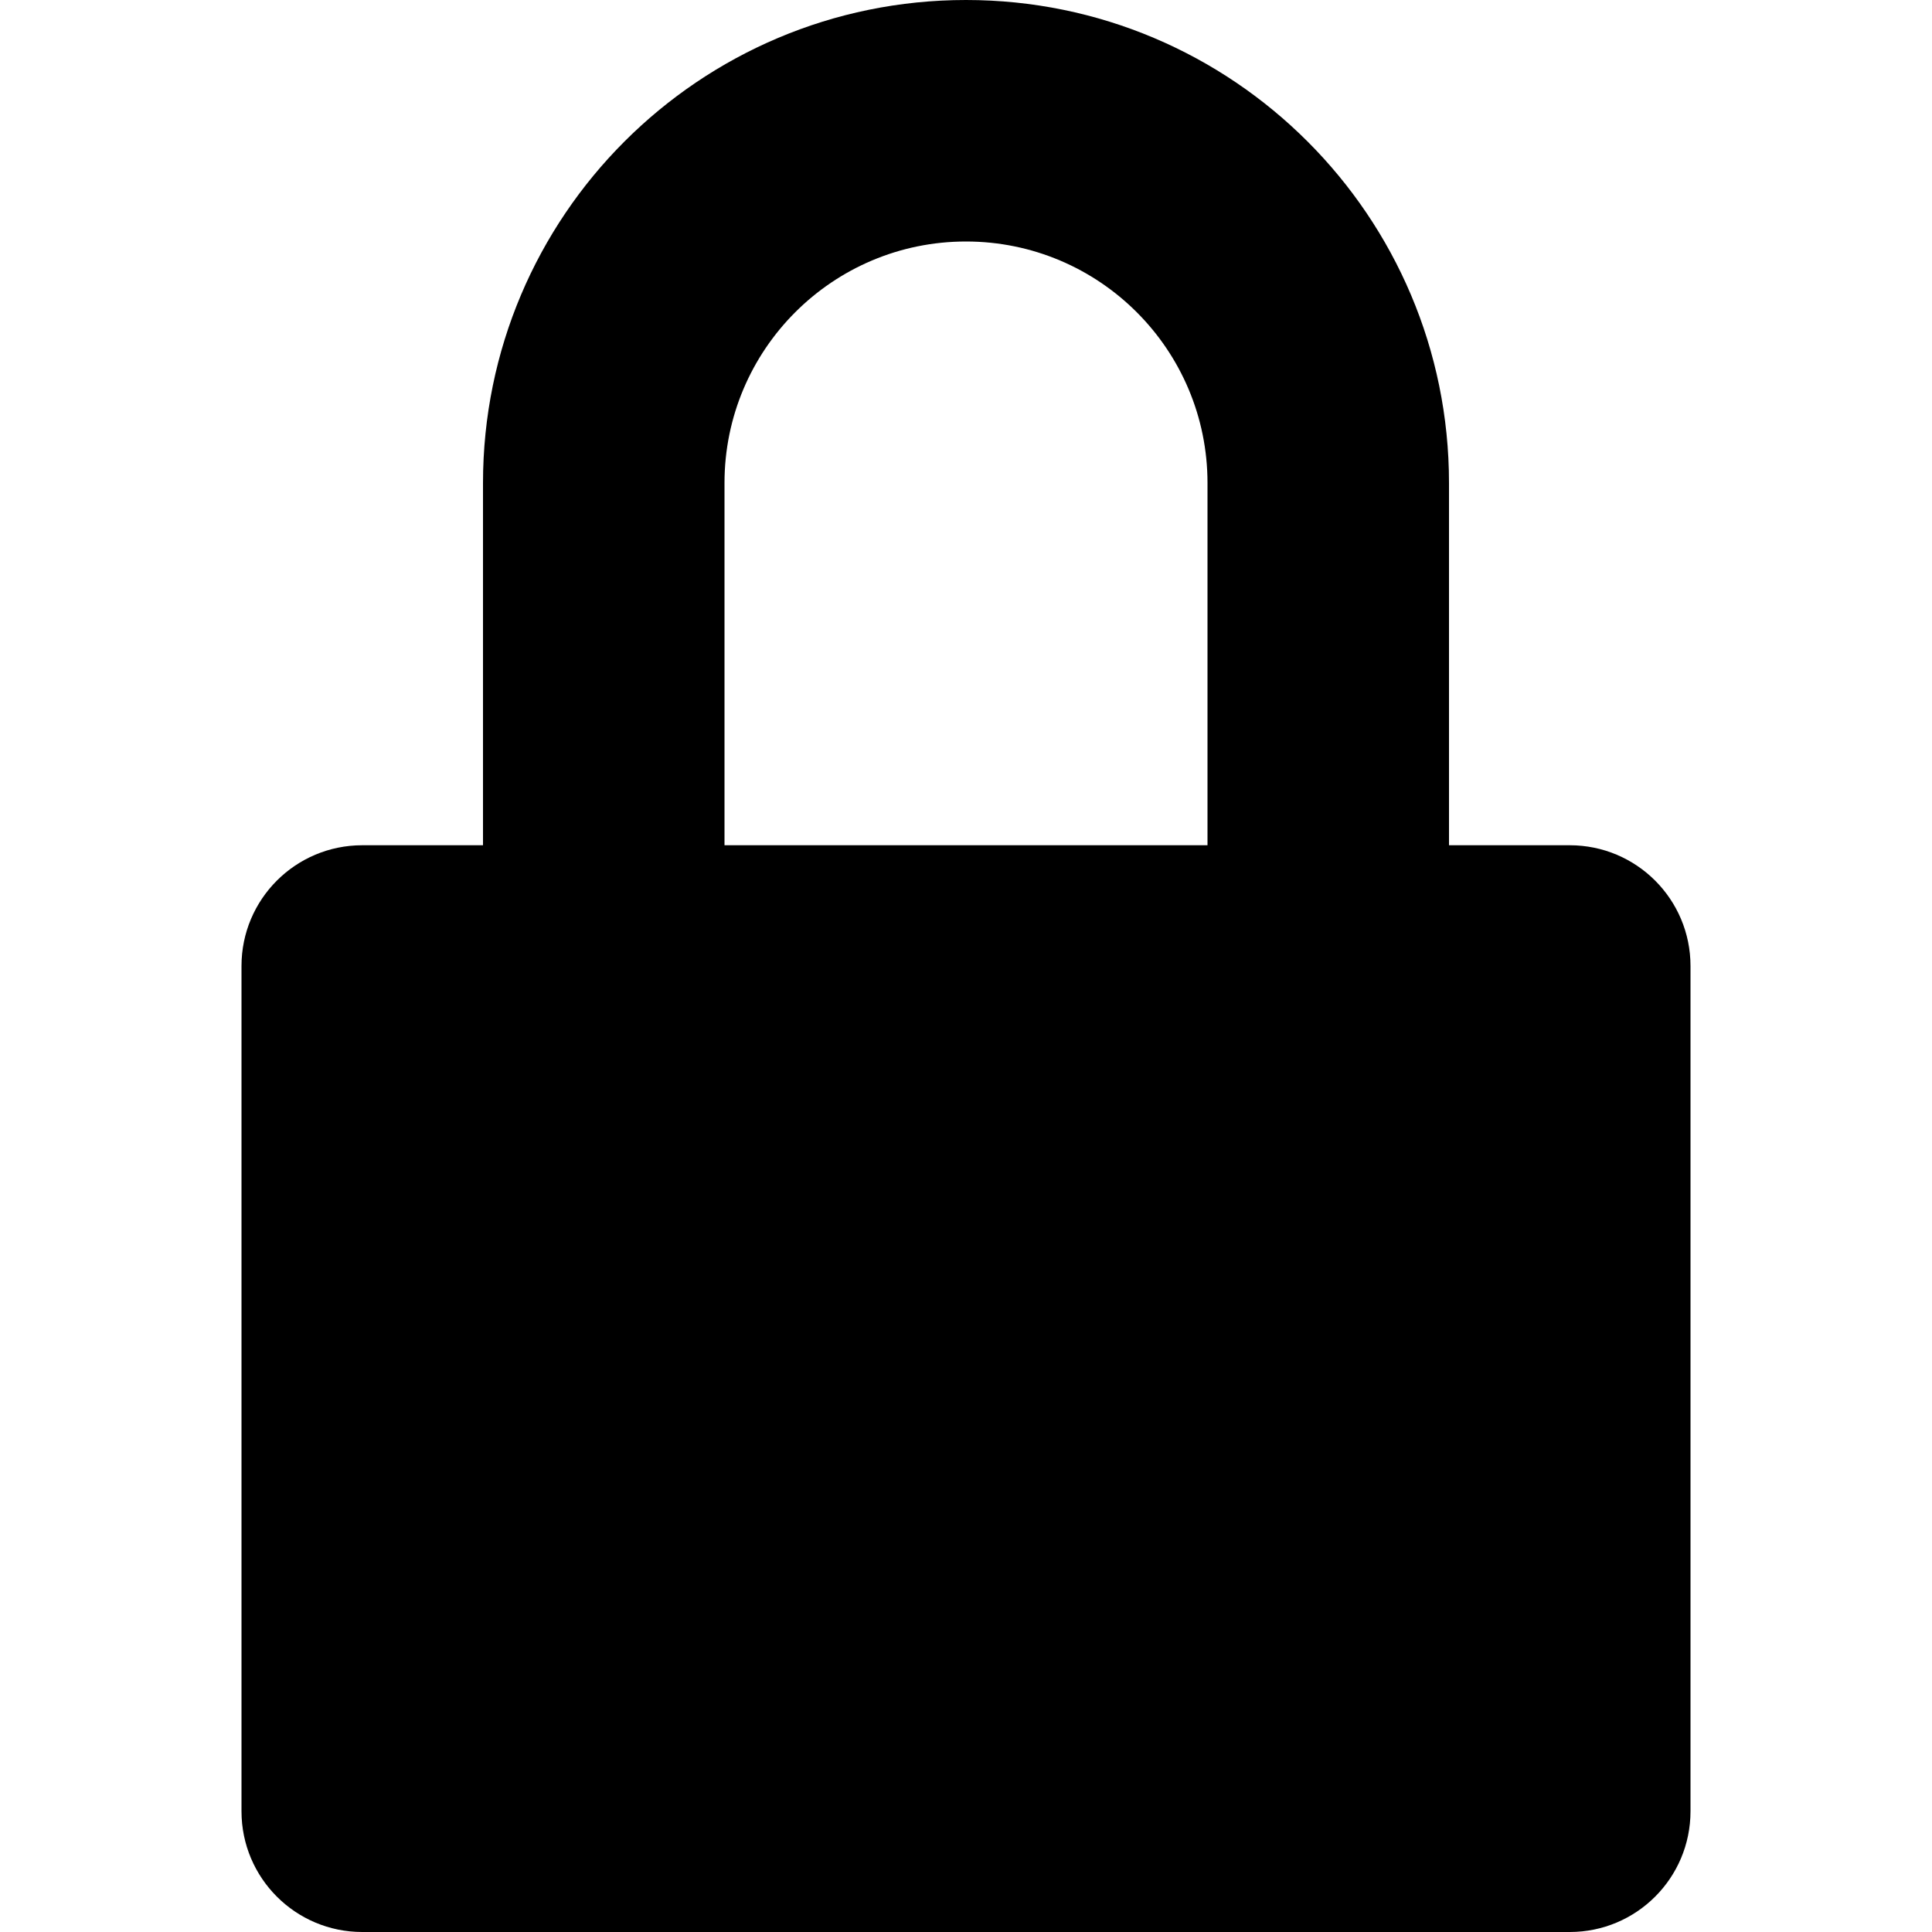 <?xml version="1.0" encoding="utf-8"?>
<!-- Generator: Adobe Illustrator 15.1.0, SVG Export Plug-In  -->
<!DOCTYPE svg PUBLIC "-//W3C//DTD SVG 1.1//EN" "http://www.w3.org/Graphics/SVG/1.1/DTD/svg11.dtd">
<svg version="1.1"
	 xmlns="http://www.w3.org/2000/svg" xmlns:xlink="http://www.w3.org/1999/xlink" xmlns:a="http://ns.adobe.com/AdobeSVGViewerExtensions/3.0/"
	 x="0px" y="0px" width="32px" height="32px" viewBox="-4 0 32 32" overflow="visible" enable-background="new -4 0 32 32"
	 xml:space="preserve">
<defs>
</defs>
<path id="lock-locked_1_" fill-rule="evenodd" clip-rule="evenodd" d="M22,14h-2V8c0-4.418-3.582-8-8-8S4,3.582,4,8v6H2
	c-1.105,0-2,0.895-2,2v14c0,1.105,0.895,2,2,2h20c1.105,0,2-0.895,2-2V16C24,14.895,23.105,14,22,14z M8,8c0-2.209,1.791-4,4-4
	s4,1.791,4,4v6H8V8z"/>
</svg>
